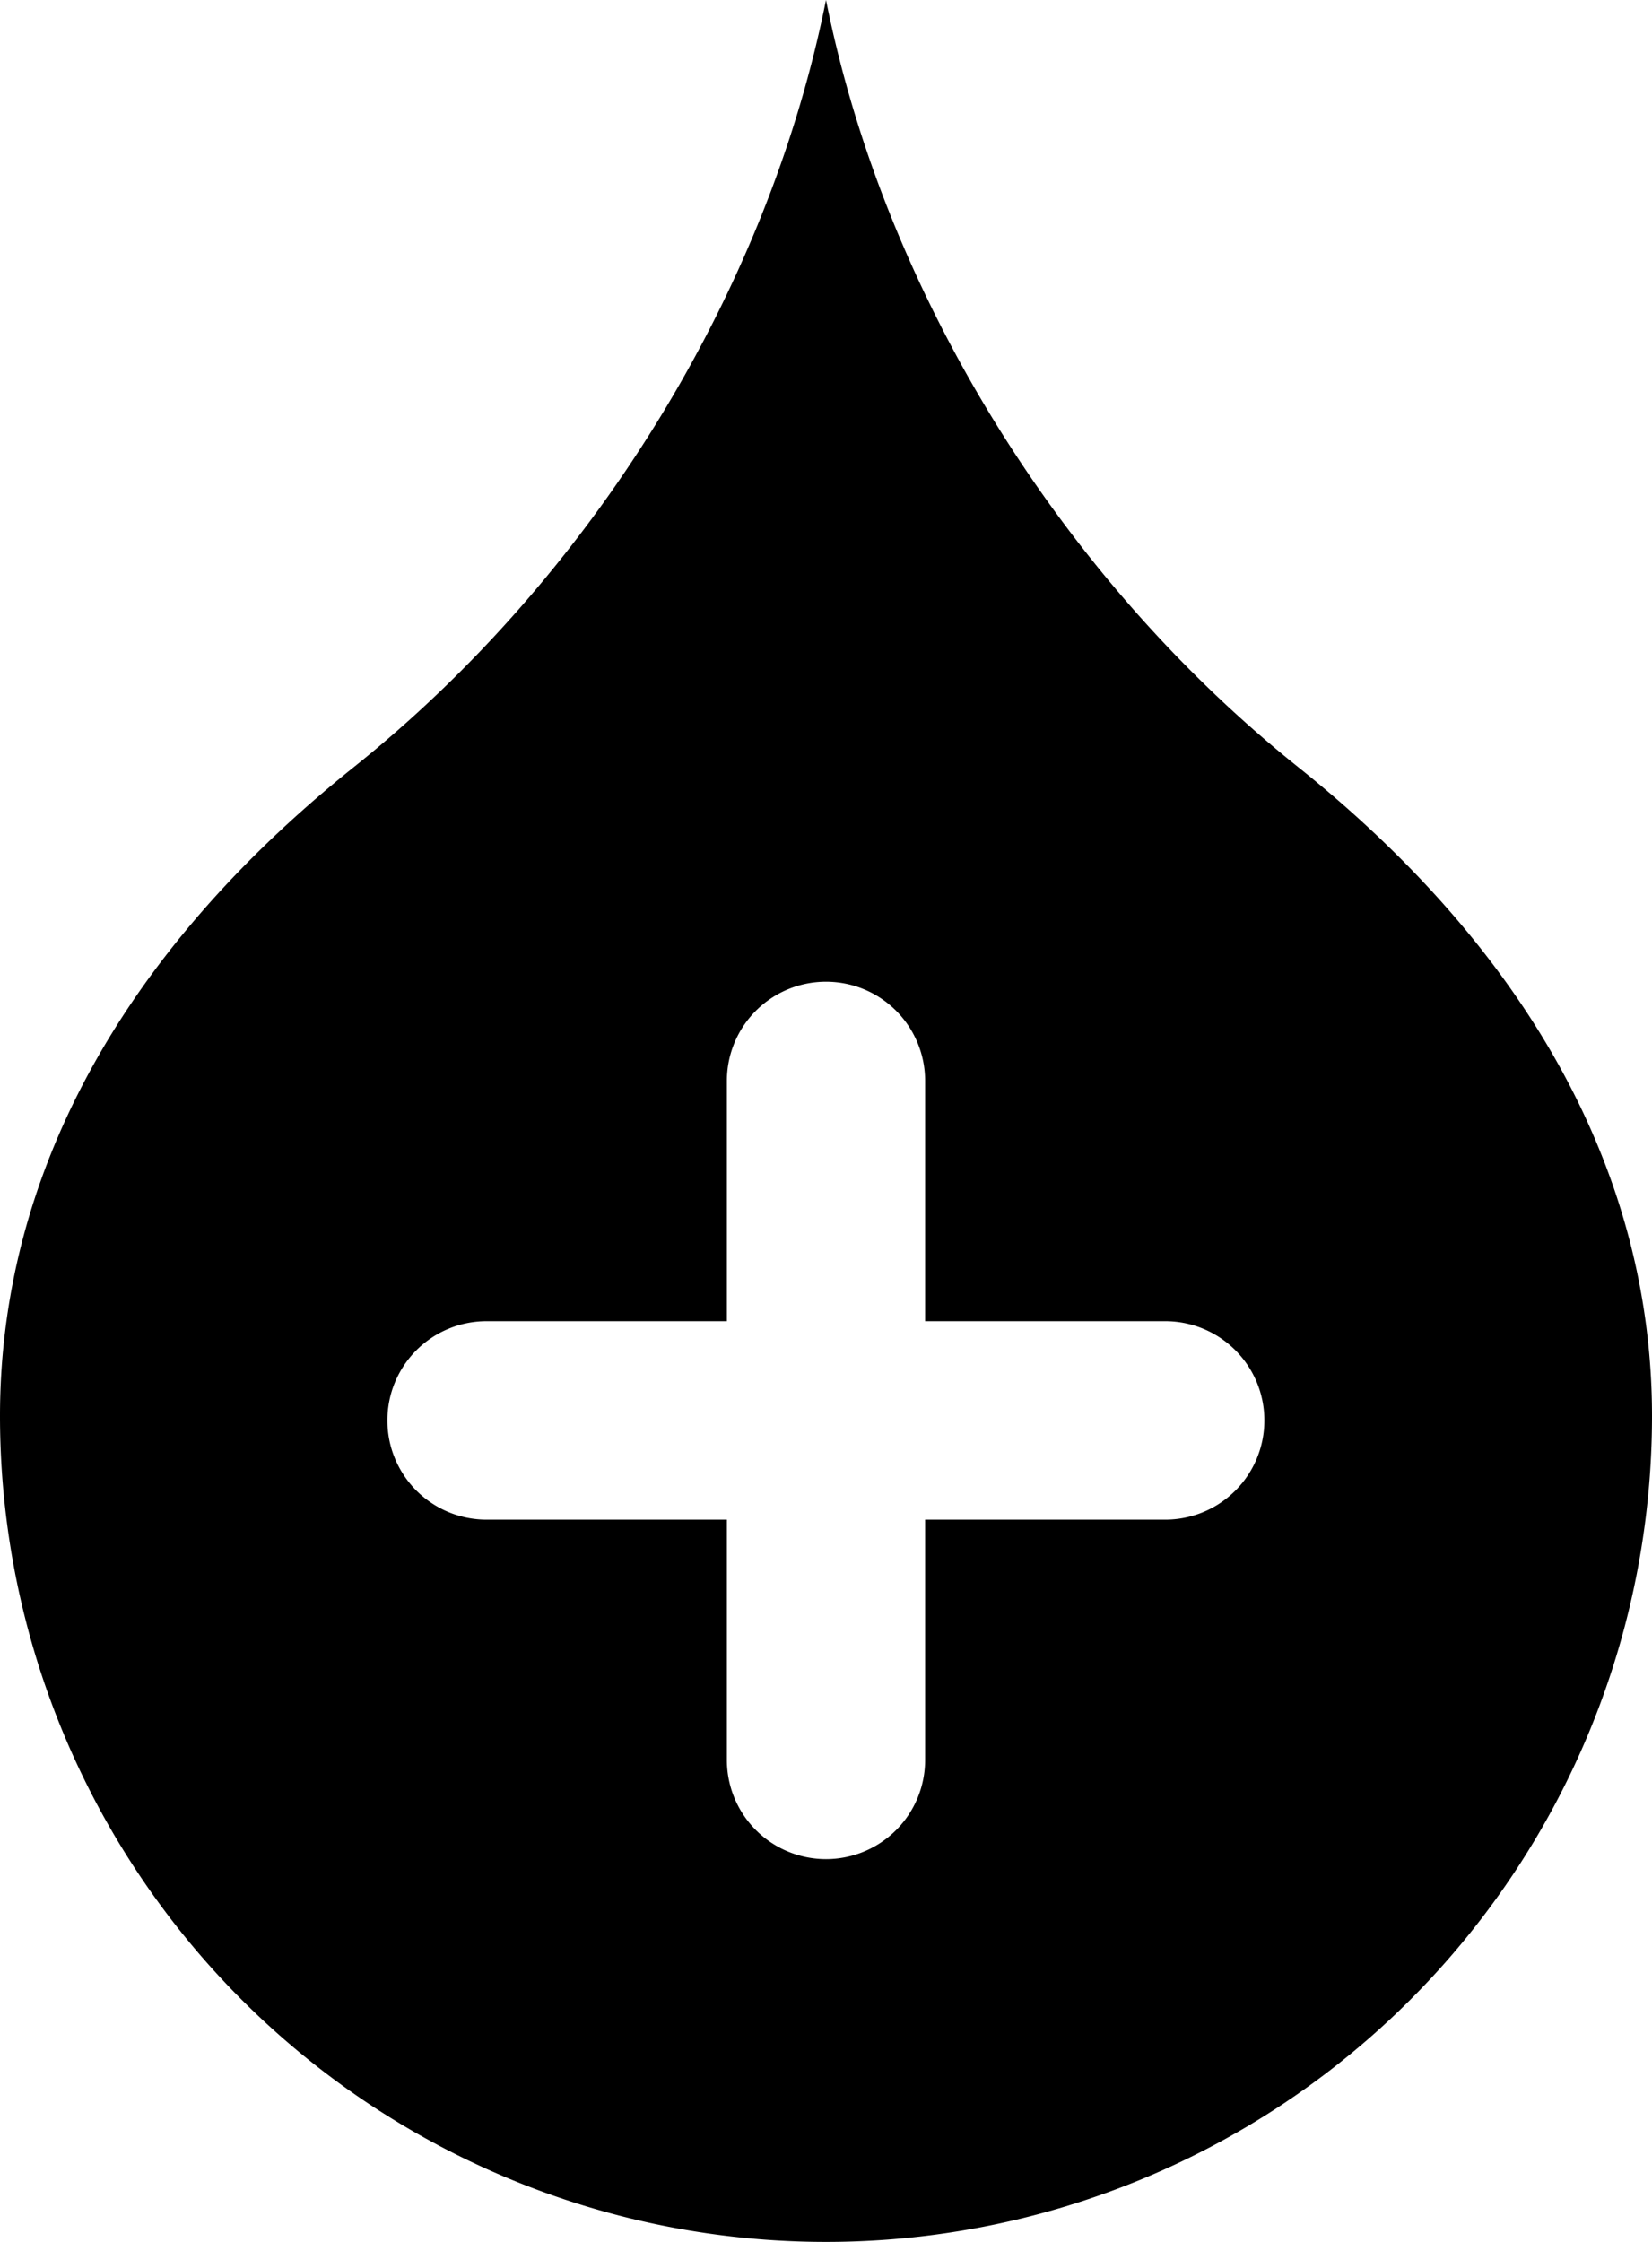 <?xml version="1.0" encoding="UTF-8" standalone="no"?>
<svg
   width="14"
   height="19"
   viewBox="0 0 14 19"
   fill="none"
   stroke="currentColor"
   stroke-width="2"
   stroke-linecap="round"
   stroke-linejoin="round"
   class="lucide lucide-droplet-icon lucide-droplet"
   version="1.1"
   id="svg1"
   xmlns="http://www.w3.org/2000/svg"
   xmlns:svg="http://www.w3.org/2000/svg">
  <defs
     id="defs1" />
  <path
     id="path2"
     style="fill:#000000;fill-opacity:1;stroke-width:0;stroke-dasharray:none"
     d="M 7,0 C 6.5,2.5 5,4.9 3,6.5 1,8.1 0,10 0,12 a 7,7 0 0 0 7,7 7,7 0 0 0 7,-7 C 14,10 13,8.1 11,6.5 9,4.9 7.5,2.5 7,0 Z m 0,8.32 a 0.84,0.84 0 0 1 0.84,0.84 v 2.037 h 2.037 a 0.84,0.84 0 0 1 0.838,0.838 0.84,0.84 0 0 1 -0.838,0.844 H 7.84 v 2.033 A 0.84,0.84 0 0 1 7,15.756 0.84,0.84 0 0 1 6.16,14.912 V 12.879 H 4.123 a 0.84,0.84 0 0 1 -0.84,-0.844 0.84,0.84 0 0 1 0.84,-0.838 H 6.16 V 9.16 A 0.84,0.84 0 0 1 7,8.32 Z" />
</svg>
